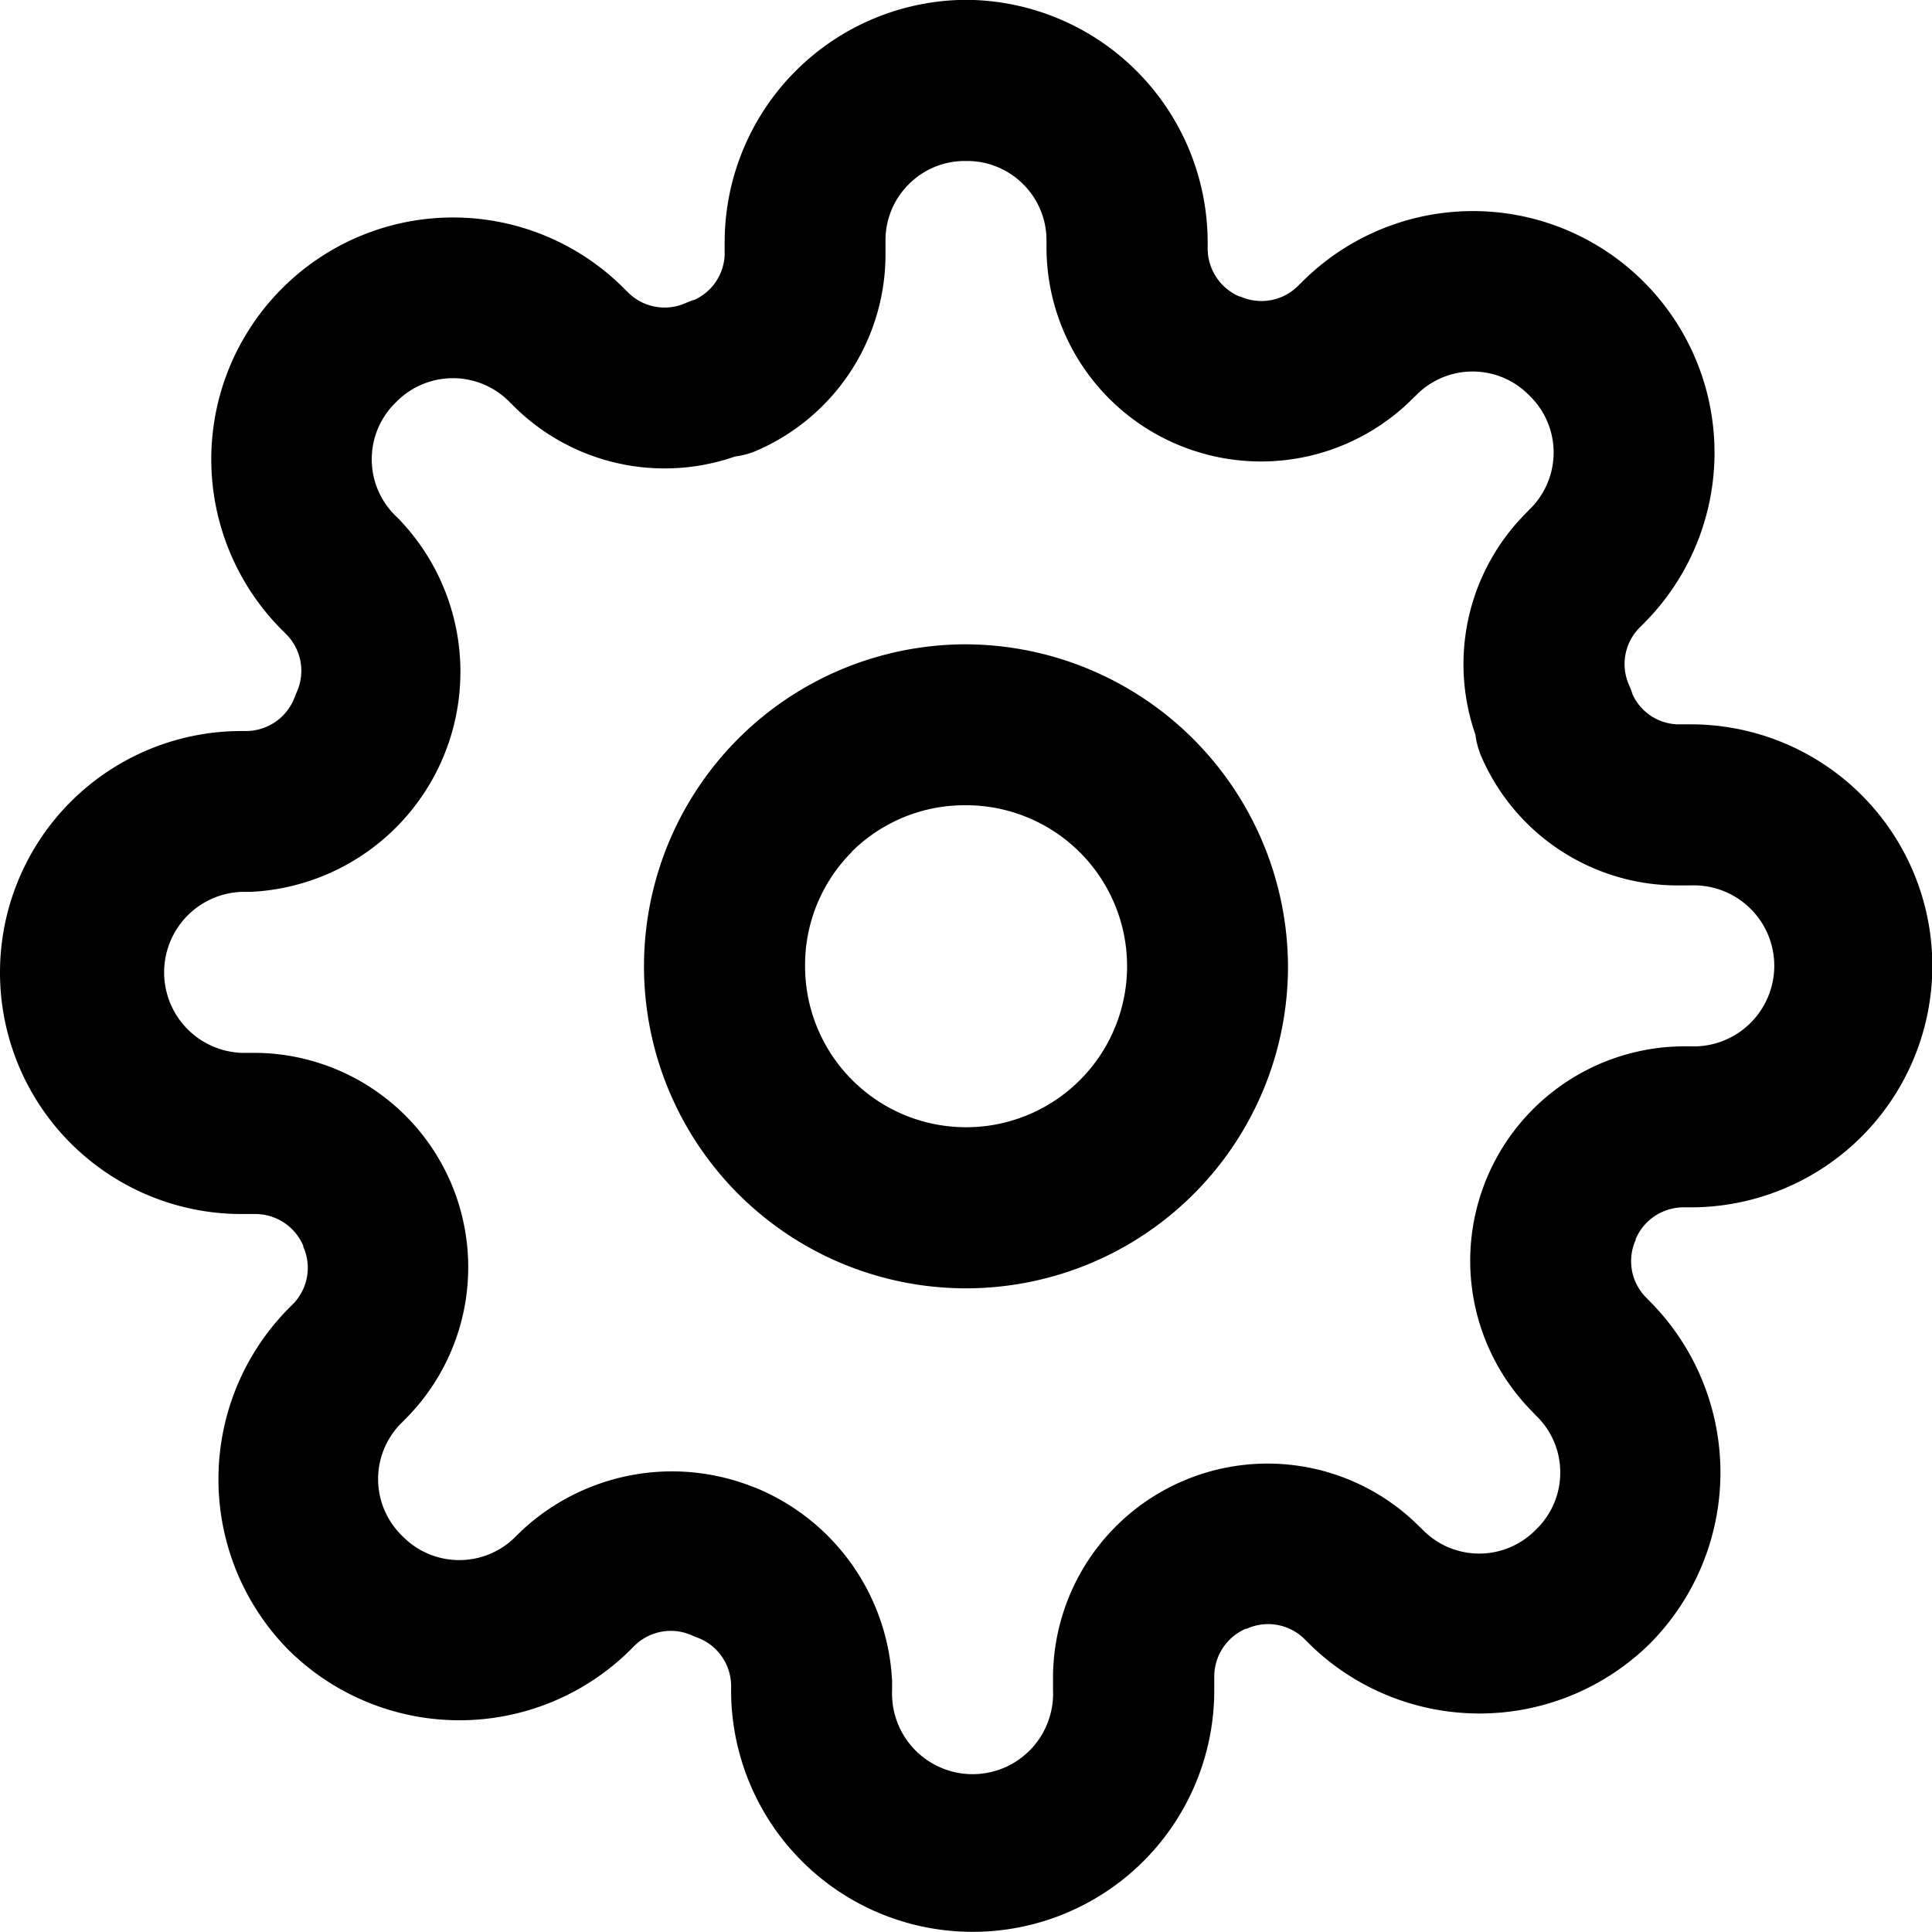 <svg xmlns="http://www.w3.org/2000/svg" width="24" height="24" viewBox="0 0 24 24">
  <path id="Union_4" data-name="Union 4" d="M-2718.918,66.676v-.059a.643.643,0,0,0-.427-.6l-.058-.024a.643.643,0,0,0-.717.13l-.051.051a3.016,3.016,0,0,1-4.244,0,3.018,3.018,0,0,1,0-4.243l.051-.051a.643.643,0,0,0,.131-.717v-.011a.647.647,0,0,0-.6-.394H-2725a3,3,0,0,1-3-3,3,3,0,0,1,3-3h.063a.646.646,0,0,0,.6-.427c.008-.02.016-.039.024-.058a.643.643,0,0,0-.131-.717l-.051-.051a3,3,0,0,1,0-4.246,3,3,0,0,1,4.246,0l.051.051a.643.643,0,0,0,.715.132.929.929,0,0,1,.115-.043.641.641,0,0,0,.37-.558v-.166a3.014,3.014,0,0,1,3-3,3.016,3.016,0,0,1,3,3v.085a.649.649,0,0,0,.394.6h.011a.643.643,0,0,0,.717-.131l.052-.051a3,3,0,0,1,4.243,0,3,3,0,0,1,0,4.244l-.051.051a.642.642,0,0,0-.13.717,1.09,1.09,0,0,1,.043.115.638.638,0,0,0,.556.37h.167a3,3,0,0,1,3,3,3,3,0,0,1-3,3h-.085a.647.647,0,0,0-.6.394v.011a.641.641,0,0,0,.131.717l.05.051a3.016,3.016,0,0,1,0,4.242,3.015,3.015,0,0,1-4.243,0l-.051-.051a.643.643,0,0,0-.717-.13h-.011a.647.647,0,0,0-.394.6v.166a3,3,0,0,1-3,3A3,3,0,0,1-2718.918,66.676Zm.3-2.519a2.739,2.739,0,0,1,1.7,2.406v.113a1,1,0,0,0,.489.9,1,1,0,0,0,1.022,0,1,1,0,0,0,.488-.9V66.5a2.664,2.664,0,0,1,1.636-2.435,2.664,2.664,0,0,1,2.884.545l.007.008.061.058a.981.981,0,0,0,.707.3.981.981,0,0,0,.706-.3.977.977,0,0,0,.3-.707.976.976,0,0,0-.3-.706l-.058-.061-.007-.007a2.663,2.663,0,0,1-.547-2.884,2.665,2.665,0,0,1,2.437-1.636h.093a1,1,0,0,0,.9-.489,1,1,0,0,0,0-1.023,1,1,0,0,0-.9-.487h-.174a2.657,2.657,0,0,1-2.426-1.605,1.018,1.018,0,0,1-.072-.269,2.655,2.655,0,0,1,.607-2.729l.007-.008.058-.059a.987.987,0,0,0,.3-.707.983.983,0,0,0-.3-.707.981.981,0,0,0-.706-.3.982.982,0,0,0-.707.3l-.061.058-.007.008a2.664,2.664,0,0,1-2.883.545A2.66,2.66,0,0,1-2715,48.767v-.09a.983.983,0,0,0-.289-.711.984.984,0,0,0-.711-.289.98.98,0,0,0-.711.289.981.981,0,0,0-.289.711v.174a2.658,2.658,0,0,1-1.605,2.426,1.007,1.007,0,0,1-.265.071,2.657,2.657,0,0,1-2.729-.607l-.008-.008-.059-.058a.983.983,0,0,0-.708-.3.986.986,0,0,0-.708.3.981.981,0,0,0-.3.707.981.981,0,0,0,.3.707l.06.059.006.008a2.737,2.737,0,0,1,.533,2.9,2.736,2.736,0,0,1-2.4,1.7H-2725a1,1,0,0,0-.961,1,1,1,0,0,0,.961,1h.174a2.664,2.664,0,0,1,2.437,1.636,2.668,2.668,0,0,1-.547,2.884l-.007.007-.06.061a.982.982,0,0,0-.3.706.983.983,0,0,0,.3.707.985.985,0,0,0,.708.3.982.982,0,0,0,.708-.3l.06-.058.008-.008a2.74,2.74,0,0,1,1.869-.736A2.735,2.735,0,0,1-2718.622,64.157ZM-2709.6,55Zm-10.4,2.681a4,4,0,0,1,4-4,4.017,4.017,0,0,1,4,4,4,4,0,0,1-4,4A4,4,0,0,1-2720,57.677Zm2.581-1.42a1.985,1.985,0,0,0-.58,1.419,2,2,0,0,0,2,2,2,2,0,0,0,2-2,2,2,0,0,0-2-2h-.015A1.989,1.989,0,0,0-2717.419,56.257Z" transform="translate(2728 -45.677)"/>
</svg>
